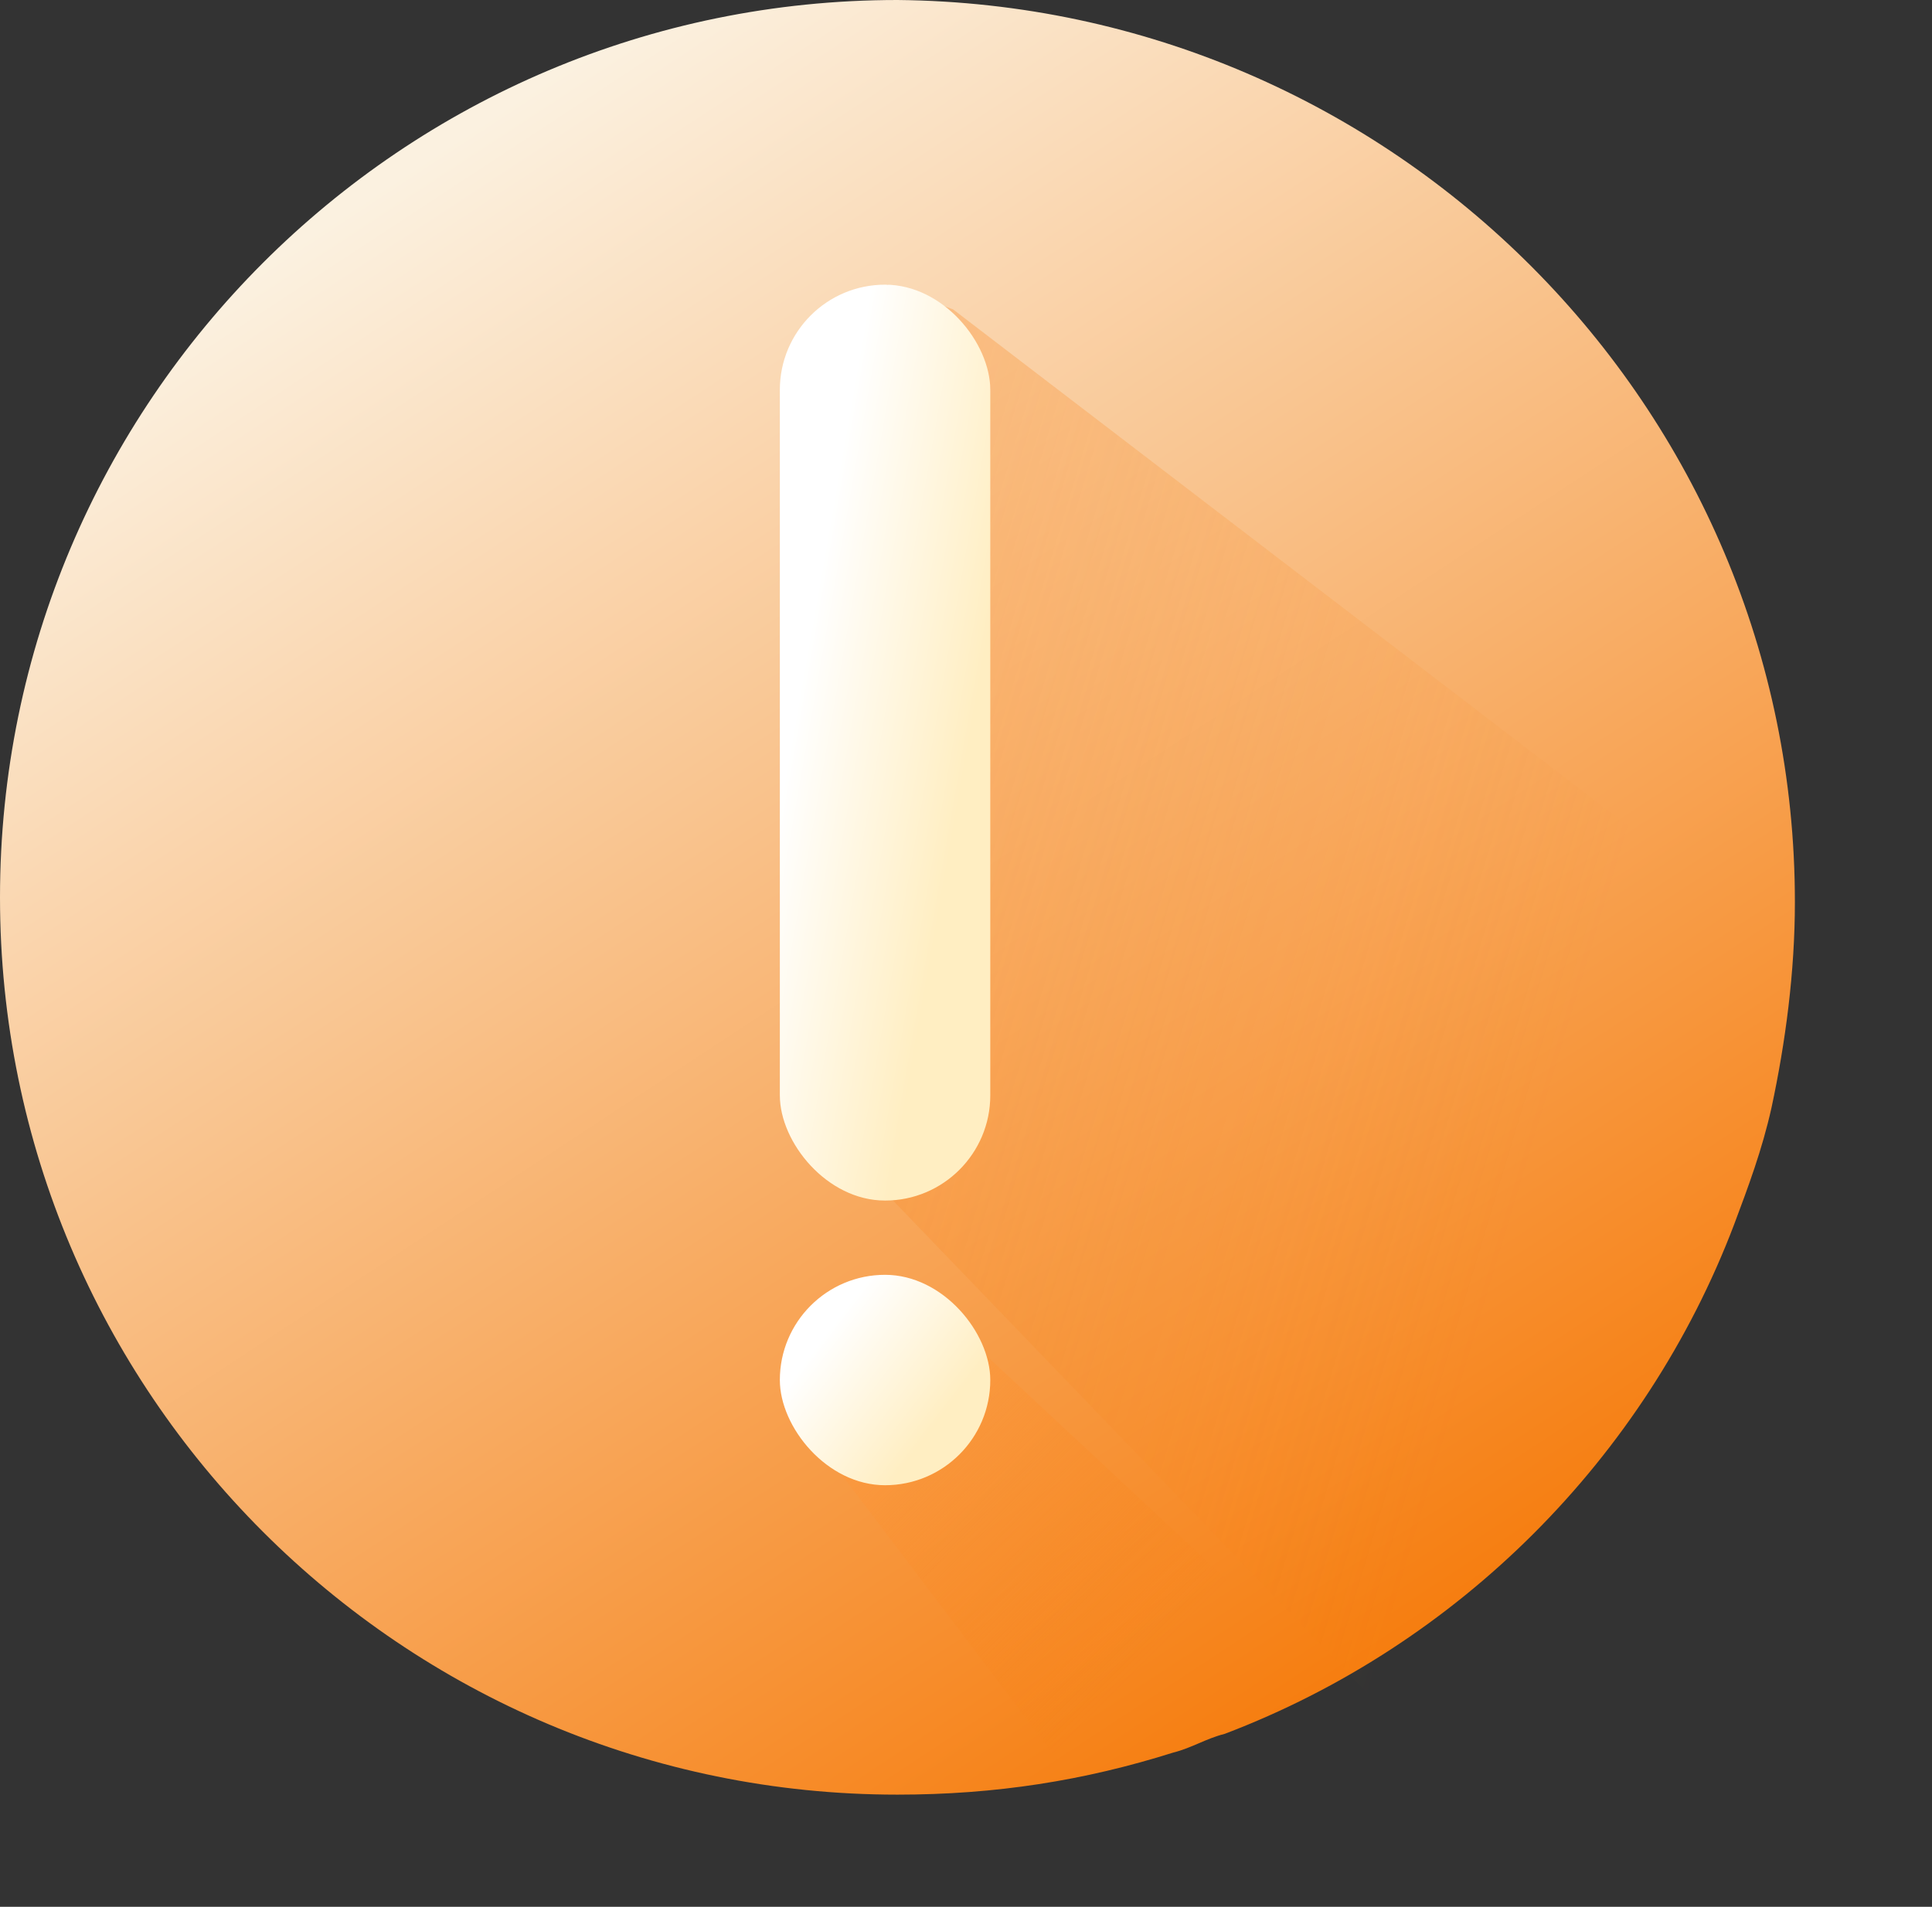 <svg width="155" height="153" viewBox="0 0 155 153" fill="none" xmlns="http://www.w3.org/2000/svg">
<rect x="0" y="0" width="155" height="153" fill="#333333" stroke="none"/>
<path d="M144 72.375C144 78 143.25 83.625 142.125 88.875C141.375 92.25 140.25 95.25 139.125 98.25C132 117 117 132 98.25 139.125C96.75 139.5 95.625 140.25 94.125 140.625C87 142.875 79.875 144 72 144C32.25 144 0 111.75 0 72C0 32.25 32.25 0 72 0C111.75 0.375 144 32.625 144 72.375Z" fill="url(#paint0_linear_569_8295)"/>
<path d="M106.262 134.069L93.351 152.442L67.034 117.683L72.496 102.585L106.262 134.069Z" fill="url(#paint1_linear_569_8295)"/>
<rect x="62.565" y="102.29" width="16.883" height="16.883" rx="8.441" fill="url(#paint2_linear_569_8295)"/>
<path d="M154.045 89.537C153.295 92.537 152.17 95.537 151.045 98.537C143.92 116.538 129.67 130.788 111.67 137.913L71.17 95.835V22.842L76.469 24.828L153.67 83.912L154.045 89.537Z" fill="url(#paint3_linear_569_8295)"/>
<rect x="62.565" y="22.842" width="16.883" height="73.49" rx="8.441" fill="url(#paint4_linear_569_8295)"/>
<defs>
<linearGradient id="paint0_linear_569_8295" x1="33.316" y1="13.3" x2="112.568" y2="133.996" gradientUnits="userSpaceOnUse">
<stop stop-color="#FBF1E0"/>
<stop offset="1" stop-color="#F67C0D"/>
</linearGradient>
<linearGradient id="paint1_linear_569_8295" x1="79.914" y1="84.861" x2="110.149" y2="115.096" gradientUnits="userSpaceOnUse">
<stop stop-color="#FFA757"/>
<stop offset="1" stop-color="#F67C0D" stop-opacity="0"/>
</linearGradient>
<linearGradient id="paint2_linear_569_8295" x1="75.471" y1="113.907" x2="66.357" y2="106.942" gradientUnits="userSpaceOnUse">
<stop offset="0.011" stop-color="#FFEEC2"/>
<stop offset="1" stop-color="white"/>
</linearGradient>
<linearGradient id="paint3_linear_569_8295" x1="-68.524" y1="42.207" x2="121.074" y2="99.206" gradientUnits="userSpaceOnUse">
<stop stop-color="#FFA757"/>
<stop offset="1" stop-color="#F67C0D" stop-opacity="0"/>
</linearGradient>
<linearGradient id="paint4_linear_569_8295" x1="75.471" y1="73.408" x2="61.467" y2="70.95" gradientUnits="userSpaceOnUse">
<stop offset="0.011" stop-color="#FFEEC2"/>
<stop offset="1" stop-color="white"/>
</linearGradient>
</defs>
</svg>

